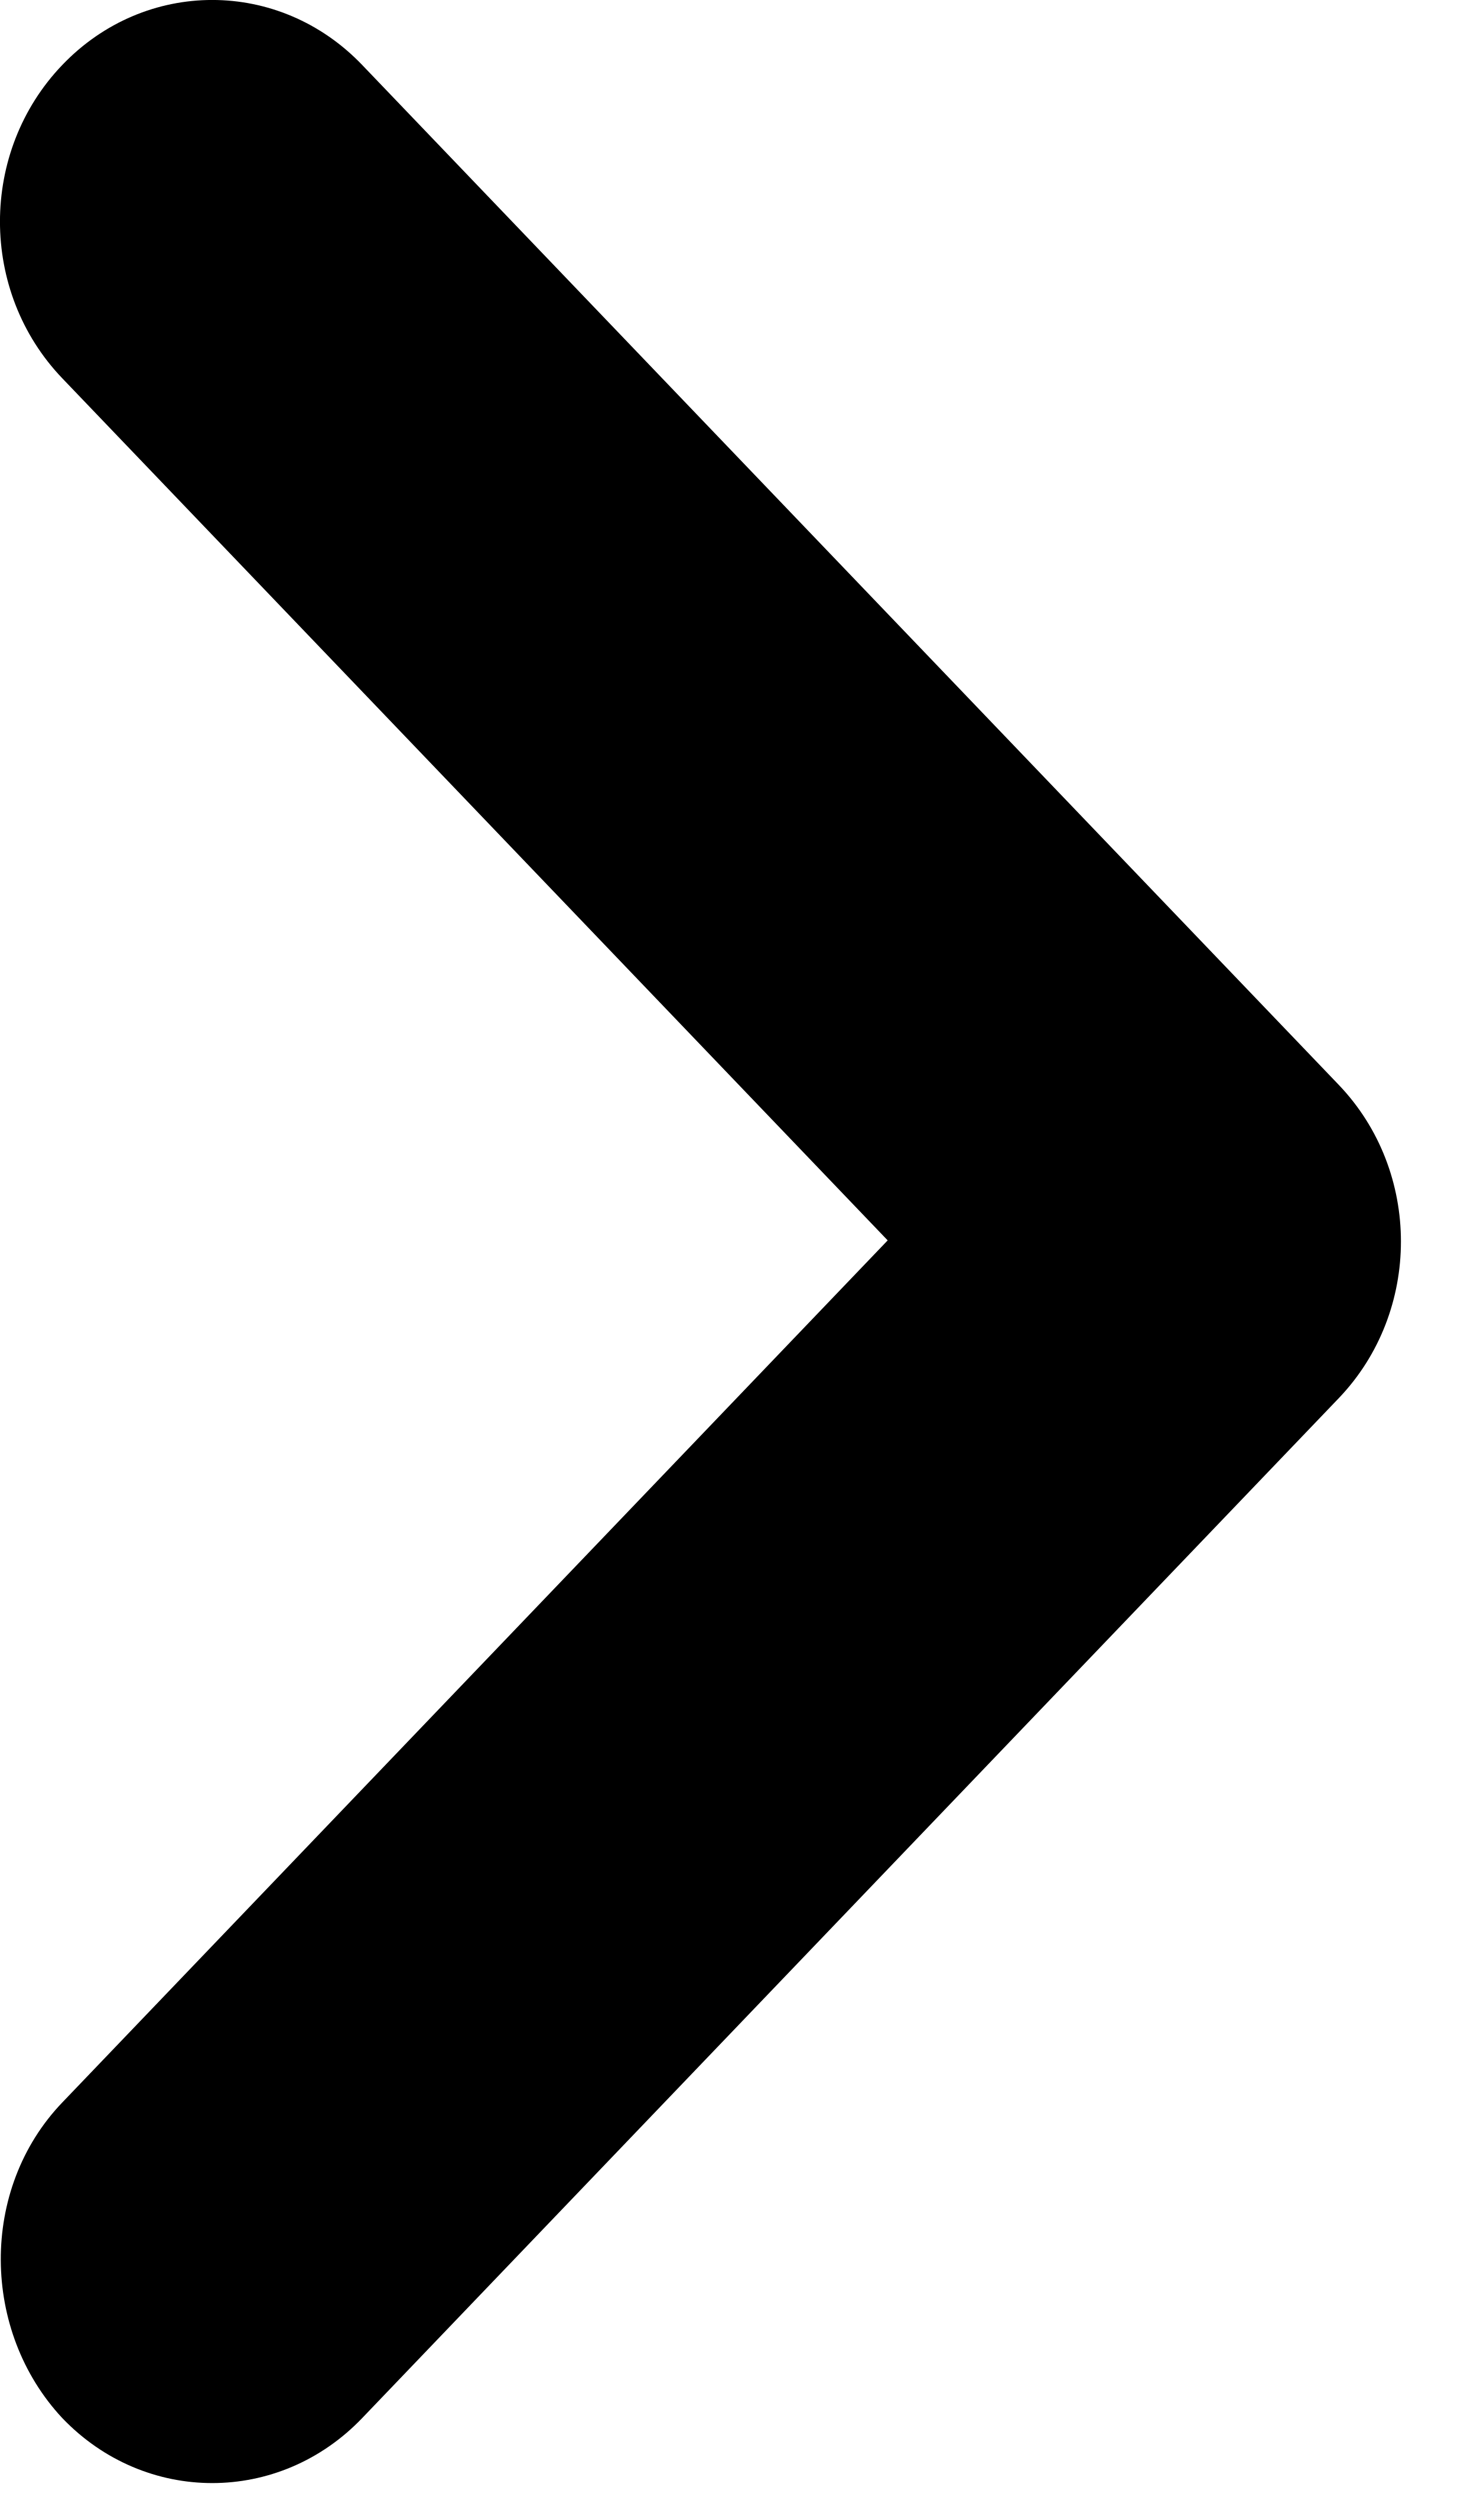 <svg width="13" height="22" viewBox="0 0 13 22" fill="none" xmlns="http://www.w3.org/2000/svg">
<g id="&#240;&#159;&#166;&#134; icon &#34;keyboard arrow down&#34;">
<path id="Vector" d="M0.548 18.503L7.813 10.916L0.548 3.329C-0.183 2.566 -0.183 1.335 0.548 0.572C1.278 -0.191 2.458 -0.191 3.188 0.572L11.783 9.547C12.513 10.31 12.513 11.542 11.783 12.305L3.188 21.28C2.458 22.043 1.278 22.043 0.548 21.28C-0.164 20.517 -0.183 19.266 0.548 18.503Z" fill="black"/>
</g>
</svg>
